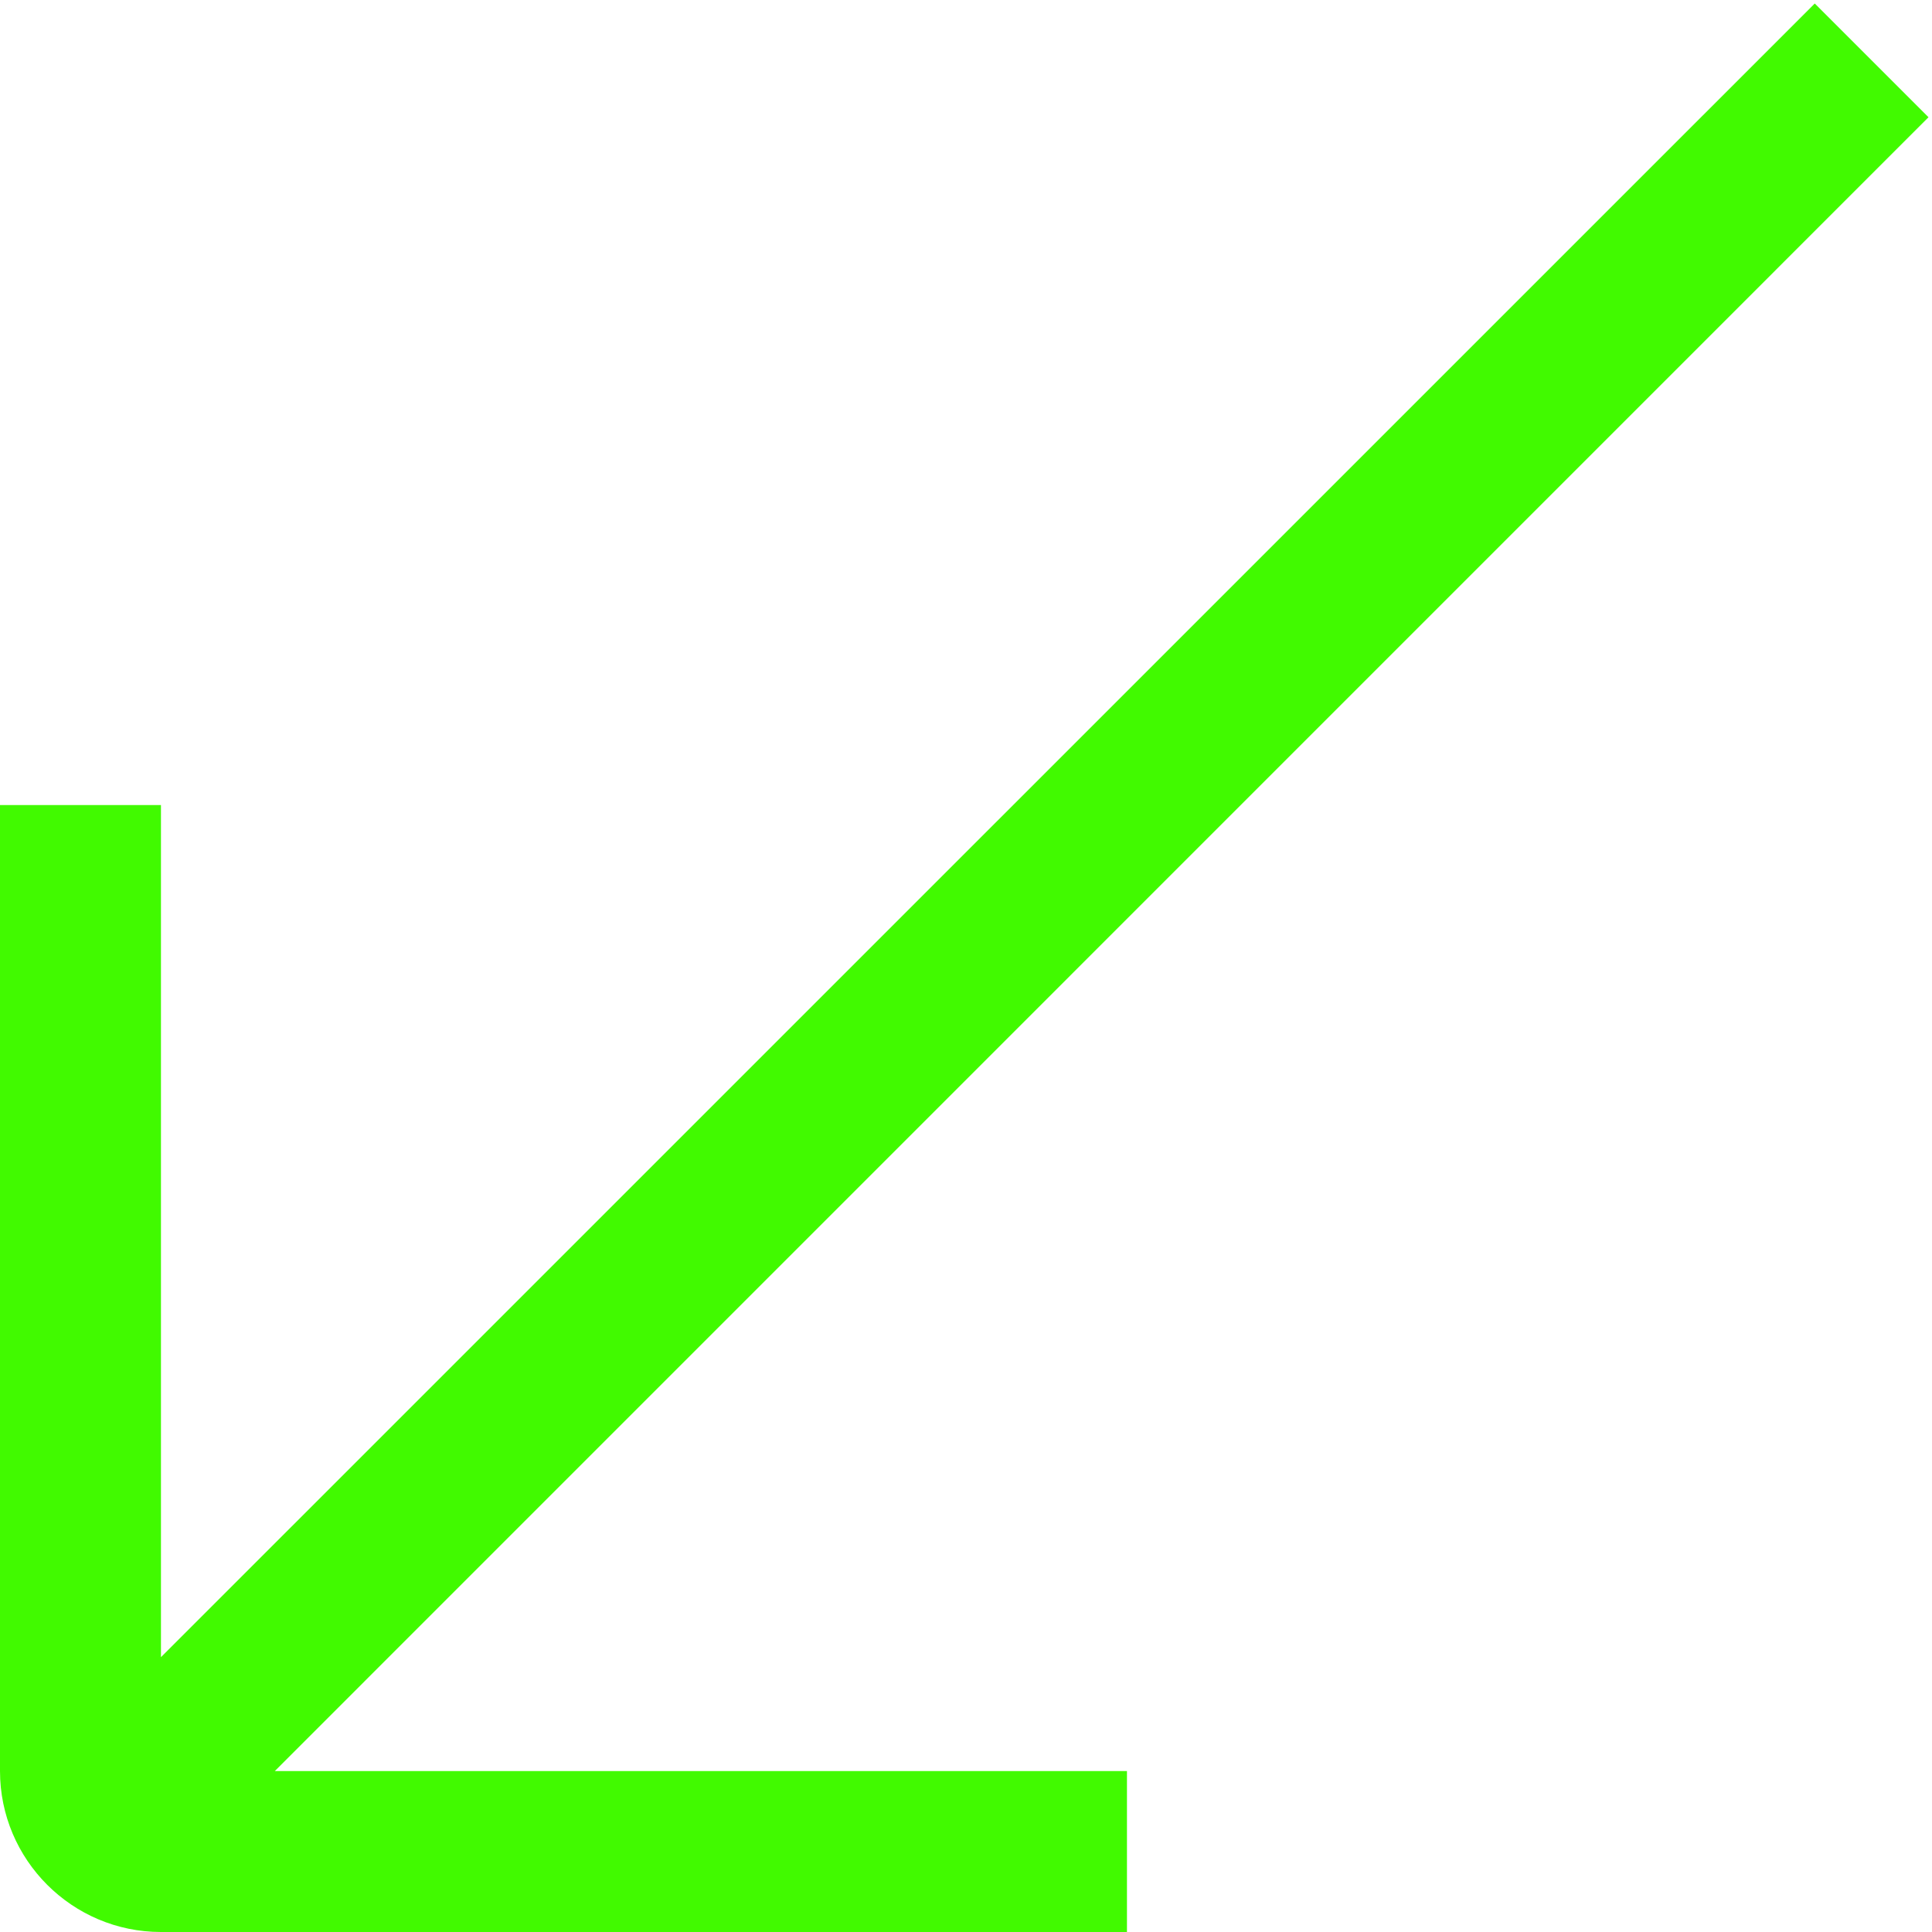 <svg width="16" height="16" viewBox="0 0 16 16" fill="none" xmlns="http://www.w3.org/2000/svg">
<g clip-path="url(#clip0_138_148)">
<path d="M1.333 16L9.333 16V14.667L2.276 14.667L15.971 0.971L15.029 0.029L1.333 13.724L1.333 6.667H0L0 14.667C0 15.402 0.598 16 1.333 16Z" fill="#41FA00"/>
</g>
<defs>
<clipPath id="clip0_138_148">
<rect width="16" height="16" fill="white" transform="matrix(-1 0 0 -1 16 16)"/>
</clipPath>
</defs>
</svg>
